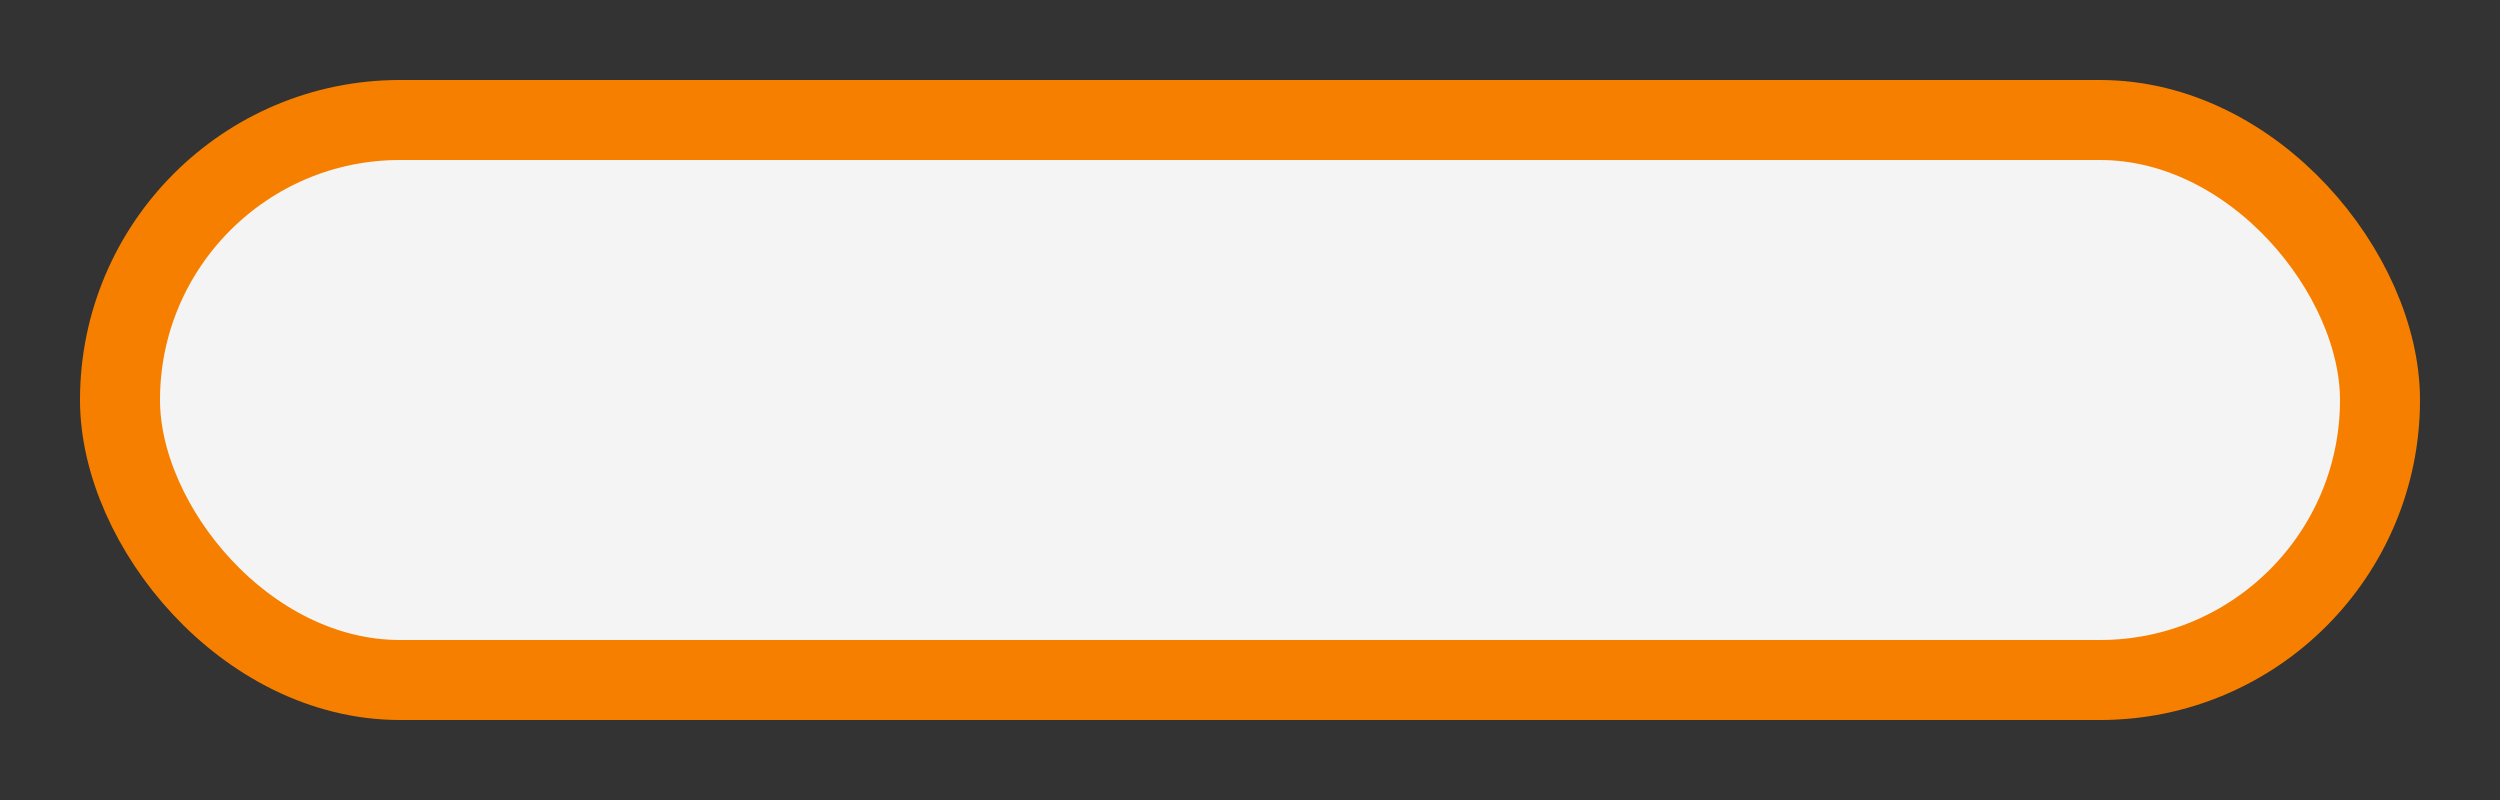 <svg width="250" height="80" viewBox="0 0 250 80" fill="none" xmlns="http://www.w3.org/2000/svg">
<rect x="0" y="0" width="250" height="80" fill="#333333" stroke="none"/>
<rect x="12" y="12" width="226" height="56" rx="28" fill="#F4F4F4"/>
<rect x="12" y="12" width="226" height="56" rx="28" stroke="#F77F00" stroke-width="8"/>
</svg>
